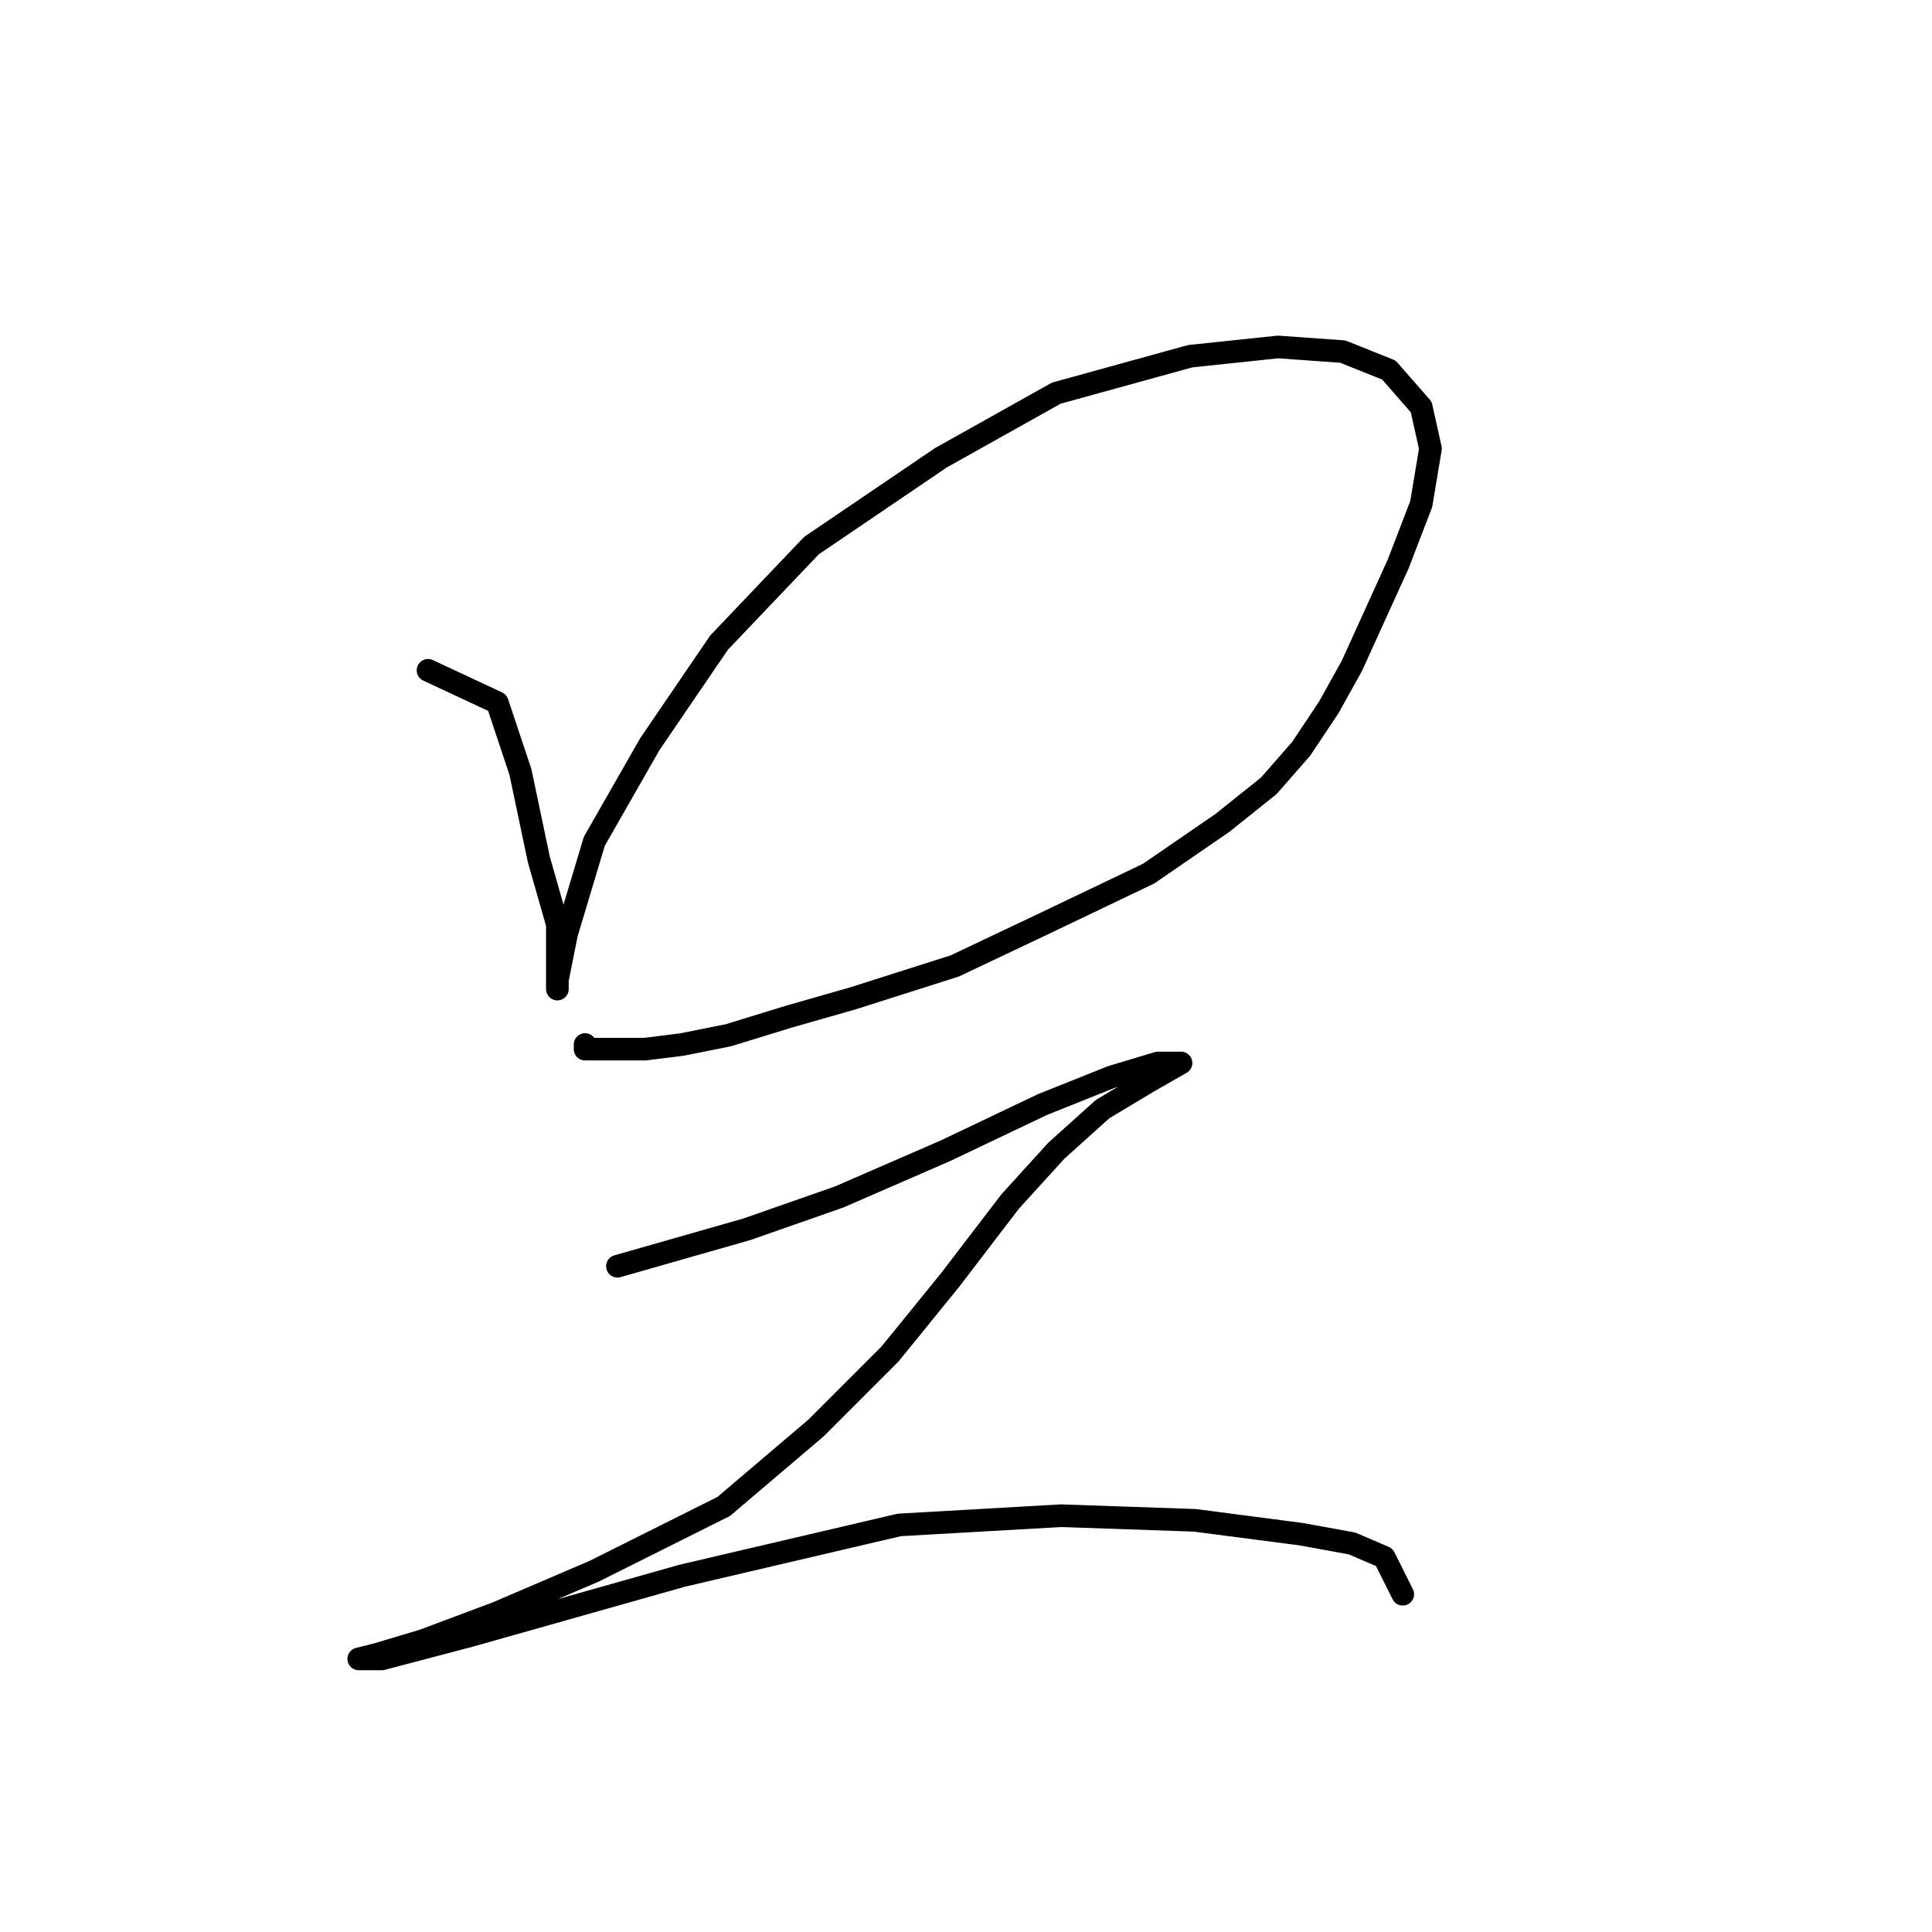 <?xml version="1.0" standalone="no"?>
    <svg width="256" height="256" xmlns="http://www.w3.org/2000/svg" version="1.1">
    <polyline stroke="black" stroke-width="3" stroke-linecap="round" fill="transparent" stroke-linejoin="round" points="56.716 88.822 65.898 93.107 68.959 102.289 71.407 113.919 73.856 122.488 73.856 127.997 73.856 131.058 73.856 129.834 75.08 123.713 78.753 111.47 86.098 98.616 95.28 85.149 107.522 72.295 124.661 60.665 139.964 52.095 157.715 47.198 169.345 45.974 177.915 46.586 184.036 49.035 188.321 53.932 189.545 59.441 188.321 66.786 185.26 74.744 182.2 81.477 179.139 88.21 176.079 93.719 172.406 99.228 168.121 104.125 162 109.022 152.206 115.755 138.128 122.488 126.497 127.997 113.031 132.282 104.461 134.731 96.504 137.179 90.383 138.403 85.486 139.015 81.813 139.015 79.365 139.015 77.528 139.015 77.528 138.403 77.528 138.403 " />
        <polyline stroke="black" stroke-width="3" stroke-linecap="round" fill="transparent" stroke-linejoin="round" points="81.813 167.785 98.952 162.888 111.195 158.603 125.273 152.482 138.128 146.361 147.309 142.688 153.43 140.852 156.491 140.852 152.206 143.3 146.085 146.973 139.964 152.482 133.843 159.215 125.885 169.621 117.928 179.415 108.134 189.209 95.892 199.615 78.753 208.184 65.898 213.693 56.104 217.366 49.983 219.202 47.535 219.814 50.595 219.814 62.226 216.754 90.383 208.796 119.152 202.063 140.576 200.839 158.327 201.451 172.406 203.287 179.139 204.512 183.424 206.348 185.872 211.245 185.872 211.245 " />
        </svg>